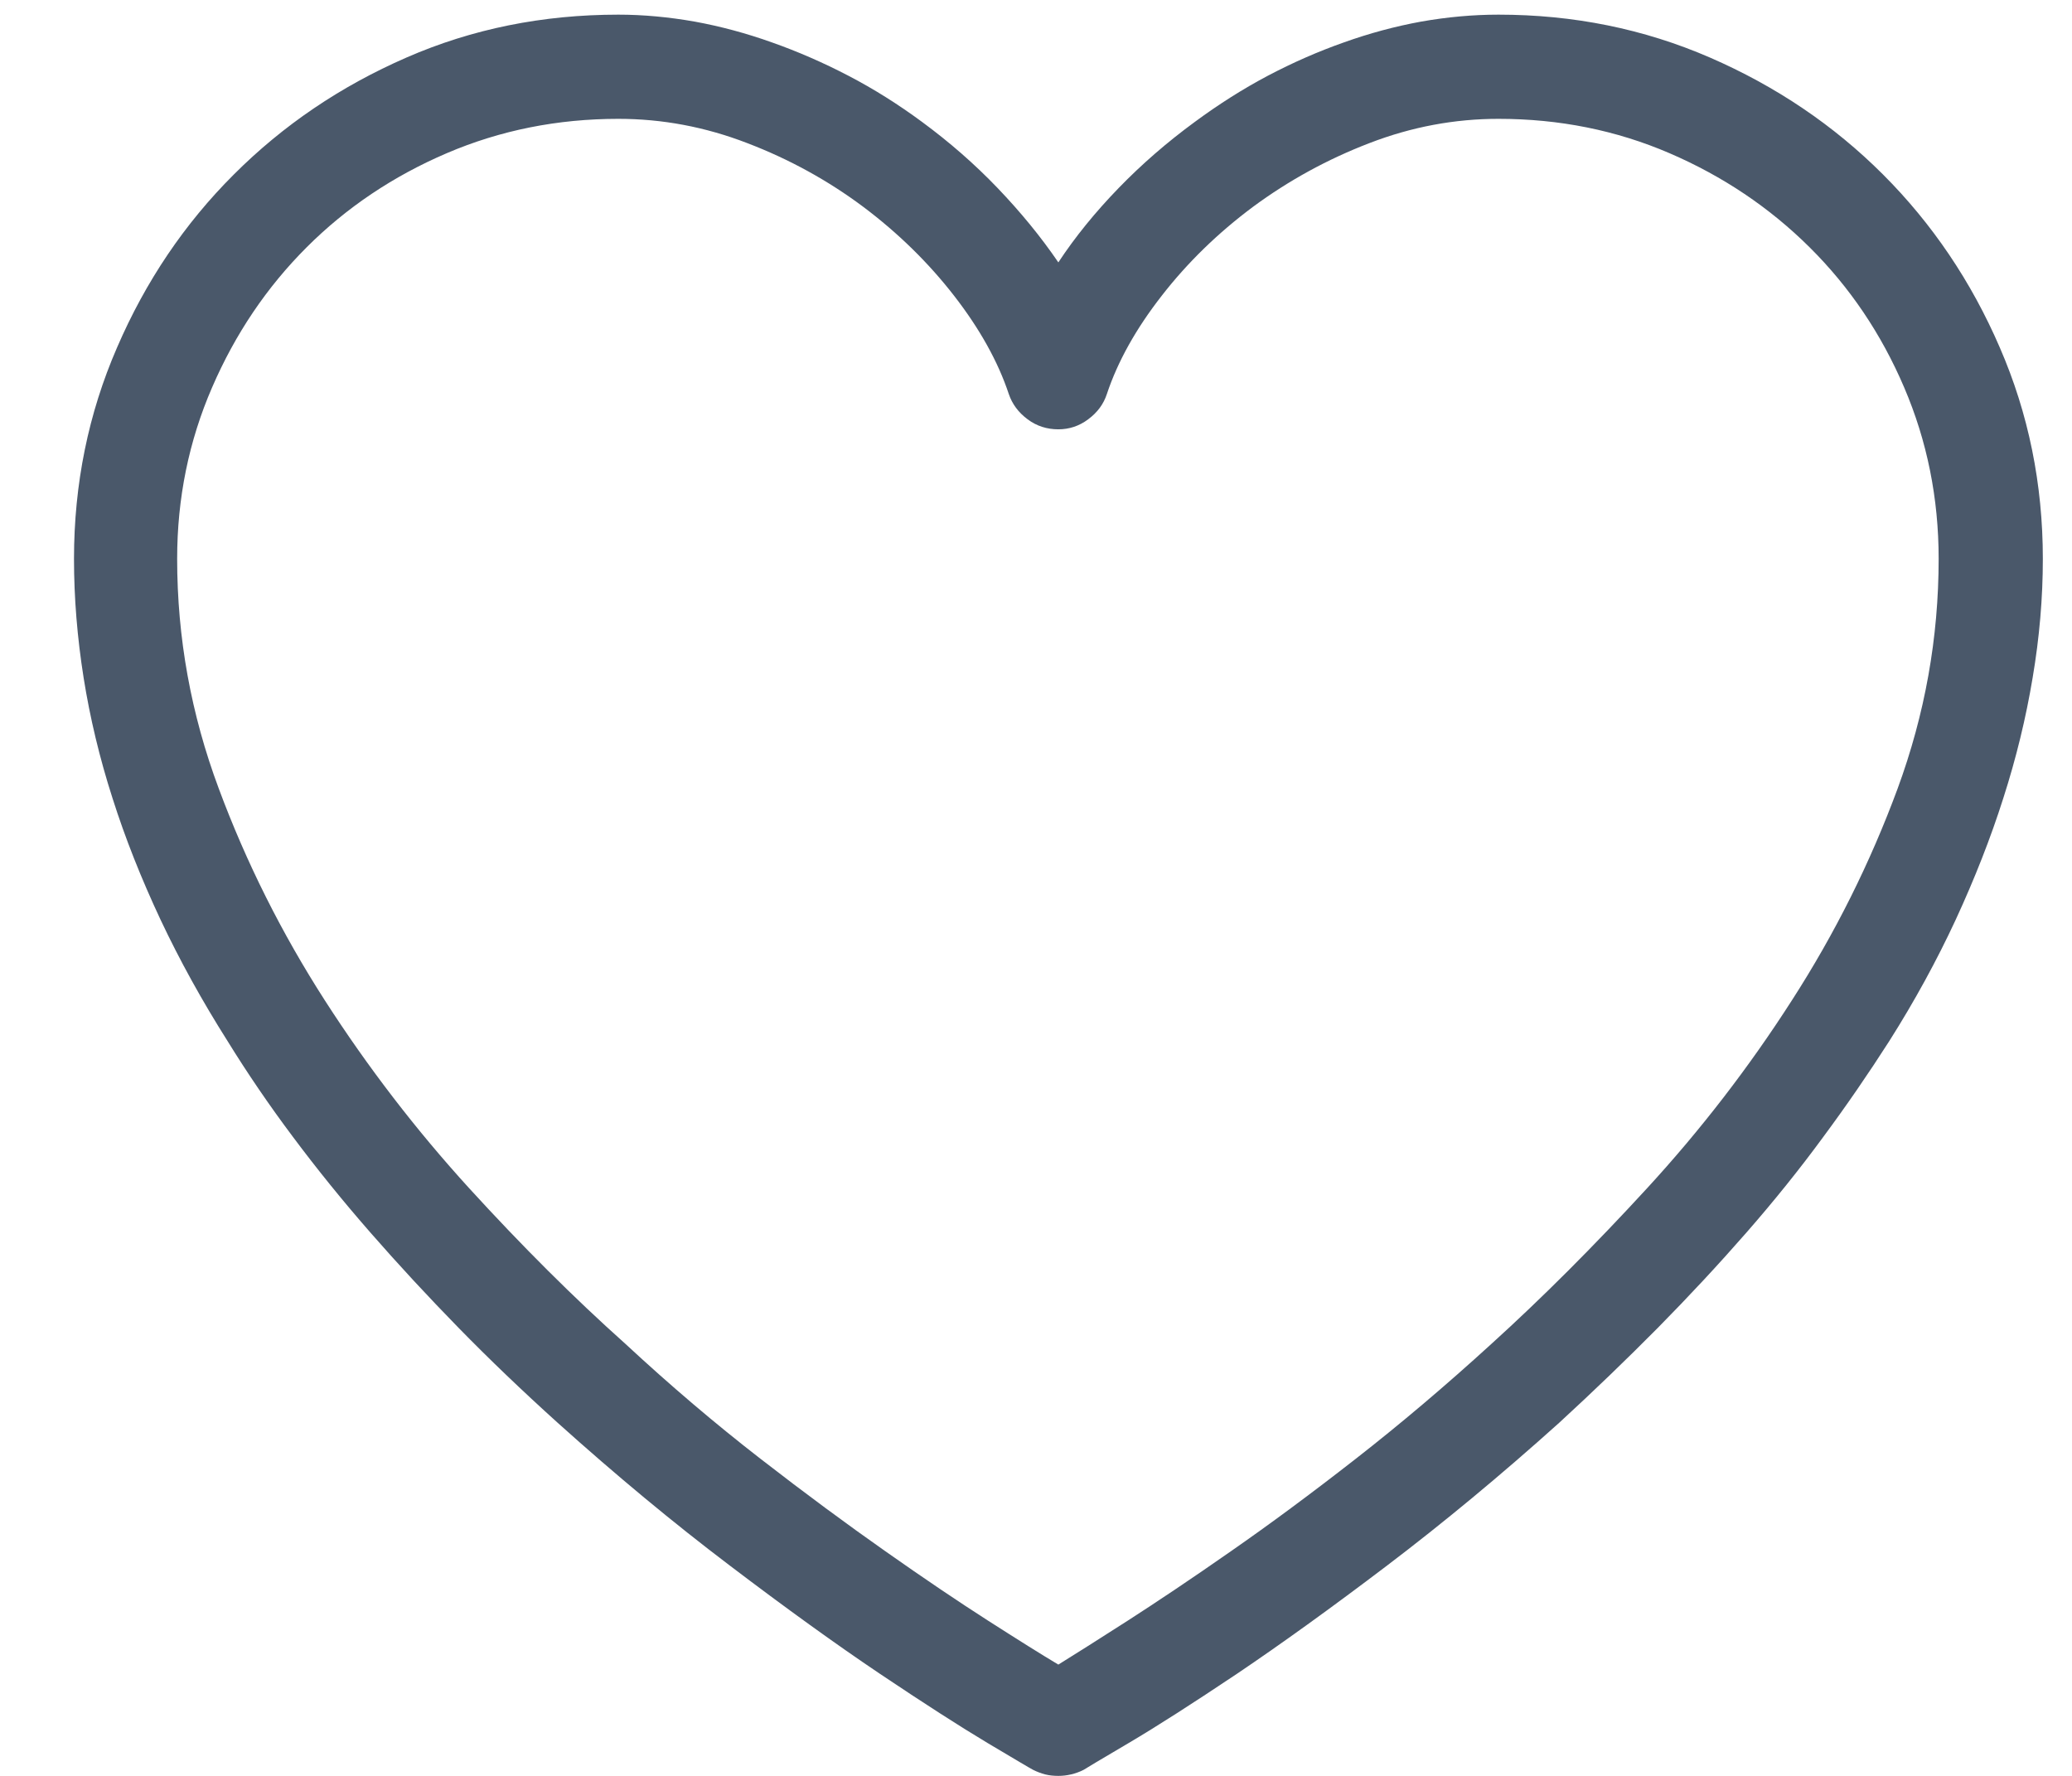 <?xml version="1.0" encoding="UTF-8" standalone="no"?>
<svg width="14px" height="12px" viewBox="0 0 14 12" version="1.1" xmlns="http://www.w3.org/2000/svg" xmlns:xlink="http://www.w3.org/1999/xlink">
    <!-- Generator: Sketch 41.2 (35397) - http://www.bohemiancoding.com/sketch -->
    <title>love</title>
    <desc>Created with Sketch.</desc>
    <defs></defs>
    <g id="Landing" stroke="none" stroke-width="1" fill="none" fill-rule="evenodd">
        <g id="Doable-landing" transform="translate(-510, -2962)" fill="#4A586A">
            <g id="Group-20" transform="translate(-24, 2586)">
                <g id="Group-14" transform="translate(400, 371)">
                    <path d="M141.151,17 C141.119,17 141.09,16.997 141.062,16.99 C141.035,16.983 141.008,16.973 140.98,16.959 C140.962,16.95 140.86,16.889 140.673,16.778 C140.486,16.666 140.243,16.51 139.945,16.31 C139.646,16.109 139.308,15.865 138.93,15.578 C138.551,15.291 138.164,14.97 137.768,14.614 C137.531,14.4 137.307,14.186 137.098,13.972 C136.888,13.757 136.69,13.543 136.503,13.329 C136.316,13.115 136.142,12.9 135.98,12.683 C135.818,12.467 135.671,12.251 135.539,12.037 C135.366,11.764 135.214,11.489 135.084,11.213 C134.955,10.938 134.846,10.664 134.76,10.393 C134.673,10.122 134.608,9.851 134.565,9.58 C134.522,9.308 134.5,9.041 134.5,8.776 C134.5,8.271 134.597,7.794 134.791,7.348 C134.984,6.901 135.247,6.511 135.58,6.179 C135.913,5.846 136.301,5.583 136.746,5.389 C137.19,5.195 137.667,5.099 138.178,5.099 C138.346,5.099 138.518,5.115 138.694,5.146 C138.869,5.178 139.044,5.225 139.217,5.287 C139.39,5.348 139.562,5.423 139.733,5.512 C139.904,5.601 140.069,5.705 140.229,5.823 C140.415,5.96 140.586,6.109 140.741,6.271 C140.896,6.433 141.033,6.6 141.151,6.773 C141.265,6.6 141.401,6.433 141.558,6.271 C141.715,6.109 141.887,5.96 142.074,5.823 C142.234,5.705 142.398,5.601 142.566,5.512 C142.735,5.423 142.906,5.348 143.079,5.287 C143.252,5.225 143.427,5.178 143.602,5.146 C143.778,5.115 143.952,5.099 144.125,5.099 C144.631,5.099 145.107,5.195 145.554,5.389 C146,5.583 146.39,5.846 146.723,6.179 C147.055,6.511 147.319,6.901 147.512,7.348 C147.706,7.794 147.803,8.271 147.803,8.776 C147.803,9.041 147.78,9.308 147.734,9.58 C147.689,9.851 147.623,10.122 147.536,10.393 C147.45,10.664 147.342,10.938 147.215,11.213 C147.087,11.489 146.937,11.764 146.764,12.037 C146.627,12.251 146.479,12.467 146.319,12.683 C146.16,12.9 145.987,13.115 145.8,13.329 C145.613,13.543 145.414,13.757 145.202,13.972 C144.99,14.186 144.768,14.4 144.535,14.614 C144.139,14.97 143.751,15.291 143.373,15.578 C142.995,15.865 142.656,16.109 142.358,16.31 C142.059,16.51 141.816,16.666 141.626,16.778 C141.437,16.889 141.336,16.95 141.322,16.959 C141.295,16.973 141.266,16.983 141.237,16.99 C141.207,16.997 141.179,17 141.151,17 Z M138.178,5.803 C137.768,5.803 137.381,5.88 137.019,6.035 C136.657,6.19 136.341,6.402 136.072,6.671 C135.803,6.94 135.59,7.255 135.433,7.618 C135.276,7.98 135.197,8.366 135.197,8.776 C135.197,9.31 135.291,9.827 135.478,10.328 C135.664,10.829 135.904,11.307 136.195,11.76 C136.487,12.214 136.812,12.636 137.169,13.028 C137.527,13.42 137.879,13.771 138.226,14.081 C138.531,14.364 138.835,14.622 139.138,14.857 C139.441,15.092 139.723,15.3 139.982,15.482 C140.242,15.665 140.473,15.821 140.676,15.951 C140.879,16.081 141.037,16.18 141.151,16.248 C141.261,16.18 141.417,16.081 141.62,15.951 C141.822,15.821 142.055,15.665 142.317,15.482 C142.579,15.3 142.86,15.092 143.161,14.857 C143.462,14.622 143.767,14.364 144.077,14.081 C144.419,13.771 144.77,13.42 145.13,13.028 C145.49,12.636 145.816,12.214 146.107,11.76 C146.399,11.307 146.637,10.829 146.822,10.328 C147.006,9.827 147.099,9.31 147.099,8.776 C147.099,8.366 147.021,7.98 146.866,7.618 C146.711,7.255 146.498,6.94 146.227,6.671 C145.956,6.402 145.64,6.19 145.28,6.035 C144.92,5.88 144.535,5.803 144.125,5.803 C143.829,5.803 143.538,5.857 143.253,5.967 C142.969,6.076 142.707,6.22 142.467,6.397 C142.228,6.575 142.022,6.776 141.849,6.999 C141.675,7.222 141.552,7.443 141.479,7.662 C141.457,7.73 141.415,7.787 141.353,7.833 C141.292,7.879 141.224,7.901 141.151,7.901 C141.074,7.901 141.004,7.879 140.943,7.833 C140.881,7.787 140.839,7.73 140.816,7.662 C140.743,7.443 140.62,7.222 140.447,6.999 C140.274,6.776 140.069,6.575 139.832,6.397 C139.595,6.22 139.334,6.076 139.049,5.967 C138.764,5.857 138.474,5.803 138.178,5.803 Z" id="love"></path>
                </g>
            </g>
        </g>
    </g>
</svg>